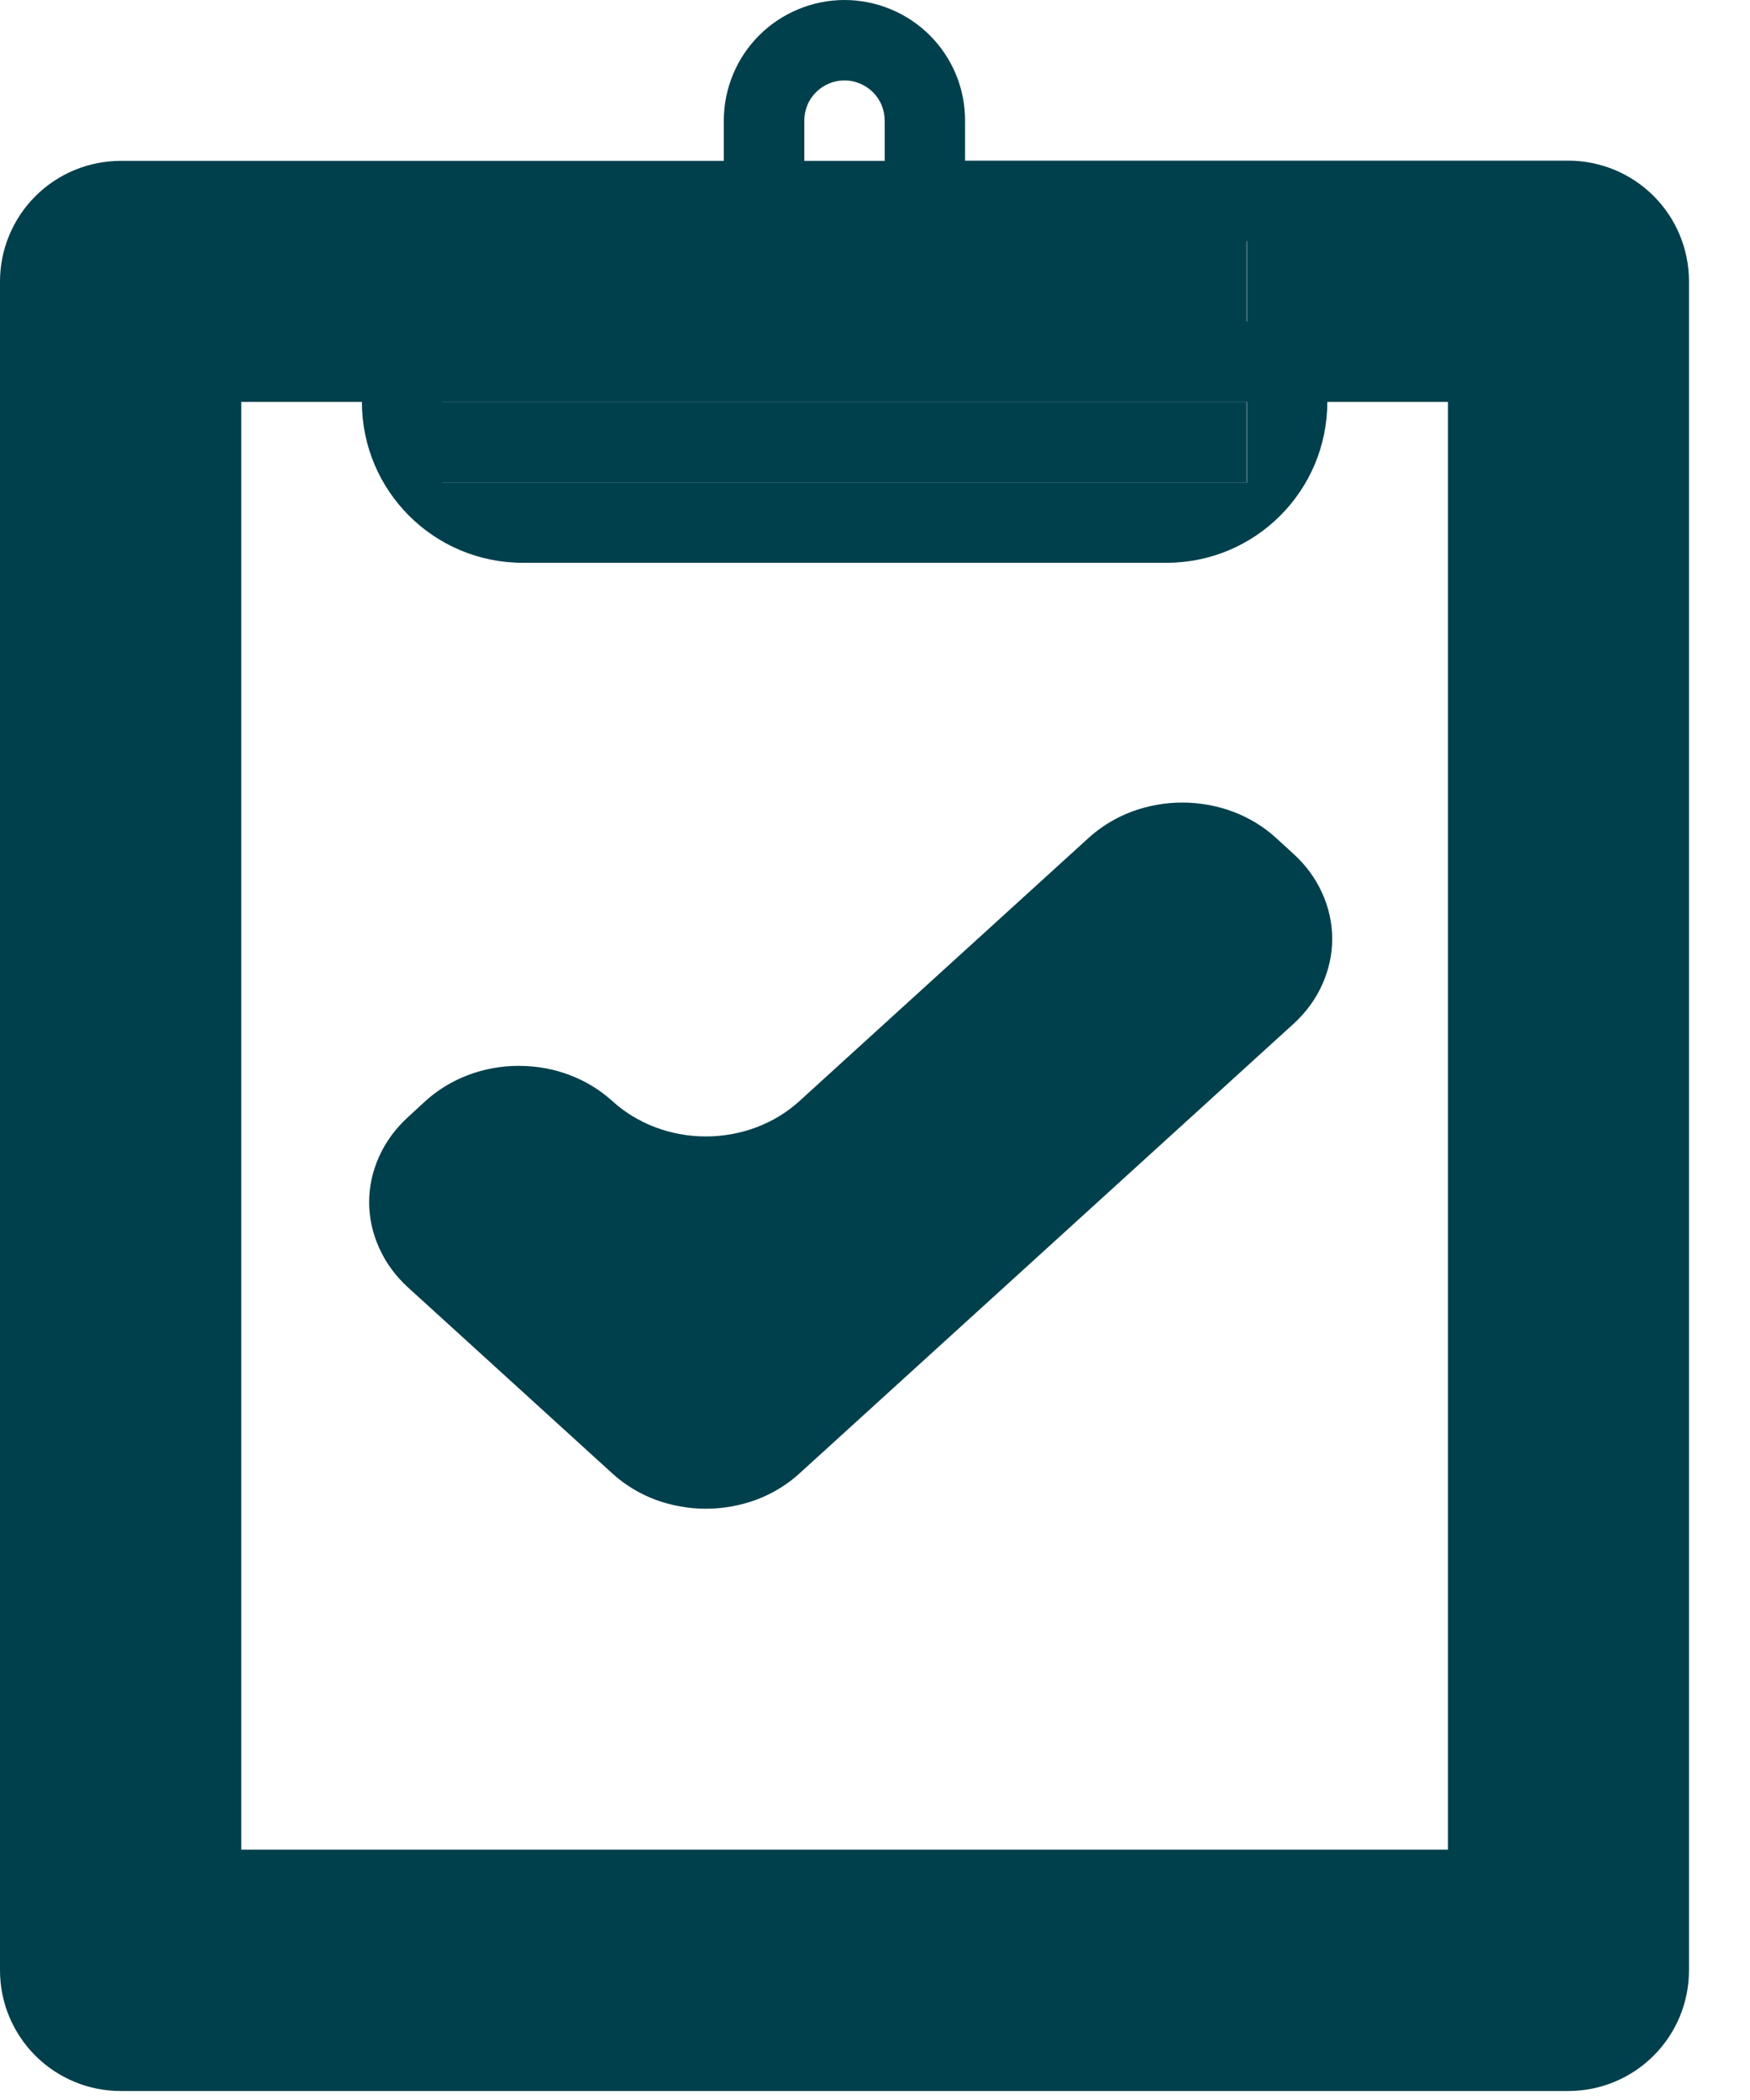 <?xml version="1.0" encoding="UTF-8"?> <svg xmlns="http://www.w3.org/2000/svg" width="15" height="18" viewBox="0 0 15 18" fill="none"><path d="M10.685 1.706H3.791V3.064H10.685V1.706Z" fill="#00404C"></path><path d="M0 6.548V16.889C0 17.163 0.109 17.426 0.303 17.62C0.497 17.814 0.76 17.923 1.034 17.923H13.443C13.717 17.923 13.98 17.814 14.174 17.62C14.368 17.426 14.477 17.163 14.477 16.889V2.411C14.477 2.137 14.368 1.874 14.174 1.68C13.98 1.486 13.717 1.377 13.443 1.377H8.272V1.034C8.272 0.898 8.246 0.764 8.194 0.638C8.142 0.513 8.066 0.399 7.97 0.303C7.874 0.207 7.76 0.131 7.634 0.079C7.509 0.027 7.374 0 7.238 0C7.103 0 6.968 0.027 6.843 0.079C6.717 0.131 6.603 0.207 6.507 0.303C6.411 0.399 6.335 0.513 6.283 0.638C6.231 0.764 6.204 0.898 6.204 1.034V1.379H1.034C0.76 1.379 0.497 1.488 0.303 1.682C0.109 1.876 0 2.139 0 2.413V6.549V6.548ZM6.894 1.034C6.894 0.989 6.903 0.944 6.92 0.902C6.937 0.86 6.963 0.822 6.995 0.79C7.027 0.758 7.065 0.733 7.106 0.716C7.148 0.698 7.193 0.689 7.238 0.689C7.284 0.689 7.328 0.698 7.37 0.716C7.412 0.733 7.45 0.758 7.482 0.79C7.514 0.822 7.54 0.86 7.557 0.902C7.574 0.944 7.583 0.989 7.583 1.034V1.379H6.894V1.034ZM10.688 2.067V2.756H3.792V2.067H10.688ZM3.794 3.445H10.688V4.135H3.792L3.794 3.445ZM9.998 4.824C10.76 4.824 11.377 4.207 11.377 3.445H12.411V9.65V15.854H2.068V3.445H3.102C3.102 4.207 3.719 4.824 4.481 4.824H9.998ZM0.689 2.411C0.689 2.32 0.726 2.232 0.79 2.168C0.855 2.103 0.943 2.067 1.034 2.067H3.102L0.303 1.682V17.233H6.92H13.787V9.65V2.067H11.375H13.443C13.534 2.067 13.622 2.103 13.687 2.168C13.751 2.232 13.787 2.32 13.787 2.411V16.889C13.787 16.98 13.751 17.068 13.687 17.132C13.622 17.197 13.534 17.233 13.443 17.233H1.034C0.943 17.233 0.855 17.197 0.79 17.132C0.726 17.068 0.689 16.98 0.689 16.889V2.411Z" fill="#00404C"></path><path d="M5.249 9.438C5.143 9.342 5.019 9.266 4.881 9.214C4.744 9.162 4.596 9.136 4.447 9.136C4.299 9.136 4.151 9.162 4.014 9.214C3.876 9.266 3.752 9.342 3.646 9.438L3.496 9.576C3.391 9.672 3.308 9.785 3.251 9.91C3.194 10.035 3.164 10.169 3.164 10.305C3.164 10.44 3.194 10.574 3.251 10.699C3.308 10.825 3.391 10.938 3.496 11.034L5.249 12.63C5.354 12.726 5.479 12.802 5.616 12.854C5.754 12.905 5.902 12.932 6.05 12.932C6.199 12.932 6.347 12.905 6.485 12.854C6.622 12.802 6.747 12.726 6.852 12.63L11.086 8.777C11.192 8.681 11.275 8.568 11.332 8.442C11.389 8.317 11.419 8.183 11.419 8.047C11.419 7.912 11.389 7.778 11.332 7.653C11.275 7.527 11.192 7.414 11.086 7.318L10.936 7.181C10.831 7.085 10.706 7.009 10.568 6.957C10.431 6.906 10.283 6.879 10.134 6.879C9.985 6.879 9.838 6.906 9.7 6.957C9.563 7.009 9.438 7.085 9.332 7.181L6.852 9.438C6.747 9.534 6.622 9.61 6.485 9.662C6.347 9.714 6.199 9.741 6.05 9.741C5.901 9.741 5.754 9.714 5.616 9.662C5.479 9.61 5.354 9.534 5.249 9.438Z" fill="#00404C"></path><path d="M10.685 3.445H3.791V4.135H10.685V3.445Z" fill="#00404C"></path></svg> 